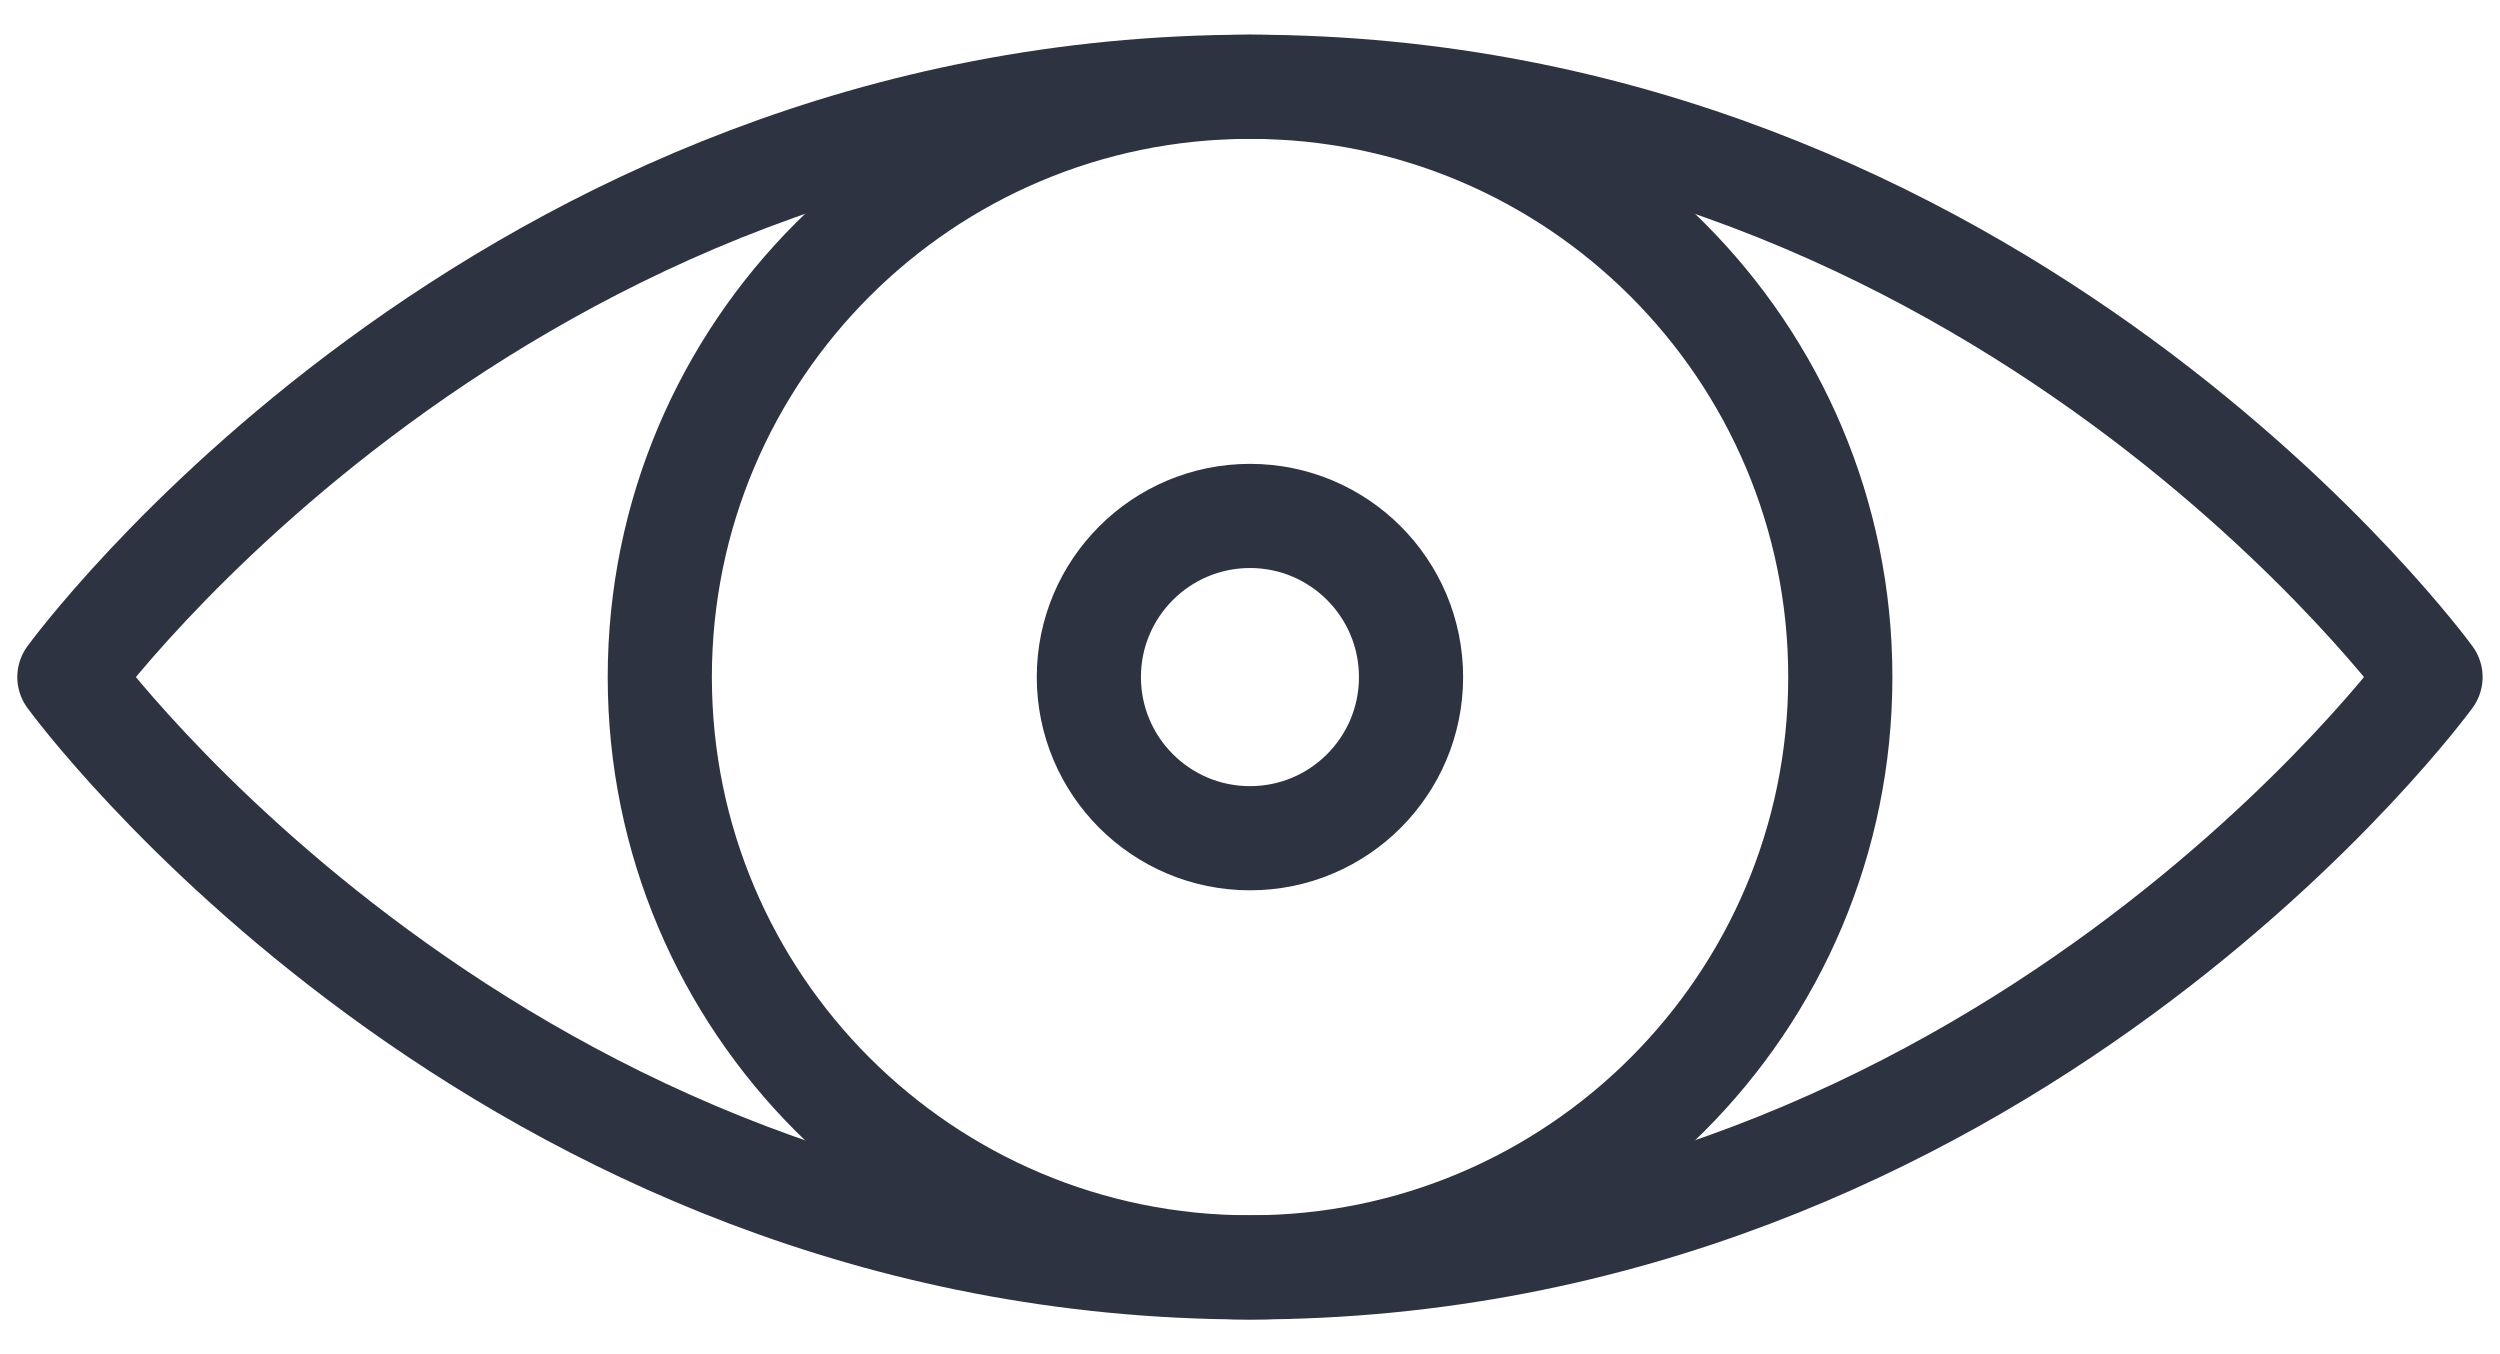 <svg width="24" height="13" viewBox="0 0 24 13" fill="none" xmlns="http://www.w3.org/2000/svg">
<path d="M23.333 6.5C23.333 6.5 19.213 12.167 11.999 12.167C4.786 12.167 0.666 6.5 0.666 6.5C0.666 6.5 4.786 0.833 11.999 0.833C19.213 0.833 23.333 6.5 23.333 6.5Z" stroke="#2D3340" stroke-linecap="round" stroke-linejoin="round"/>
<path d="M12.001 12.167C15.13 12.167 17.667 9.63 17.667 6.5C17.667 3.37 15.13 0.833 12.001 0.833C8.871 0.833 6.334 3.37 6.334 6.5C6.334 9.63 8.871 12.167 12.001 12.167Z" stroke="#2D3340" stroke-linecap="round" stroke-linejoin="round"/>
<path d="M12 8.047C12.854 8.047 13.546 7.354 13.546 6.5C13.546 5.646 12.854 4.953 12 4.953C11.146 4.953 10.453 5.646 10.453 6.5C10.453 7.354 11.146 8.047 12 8.047Z" stroke="#2D3340" stroke-linecap="round" stroke-linejoin="round"/>
</svg>
